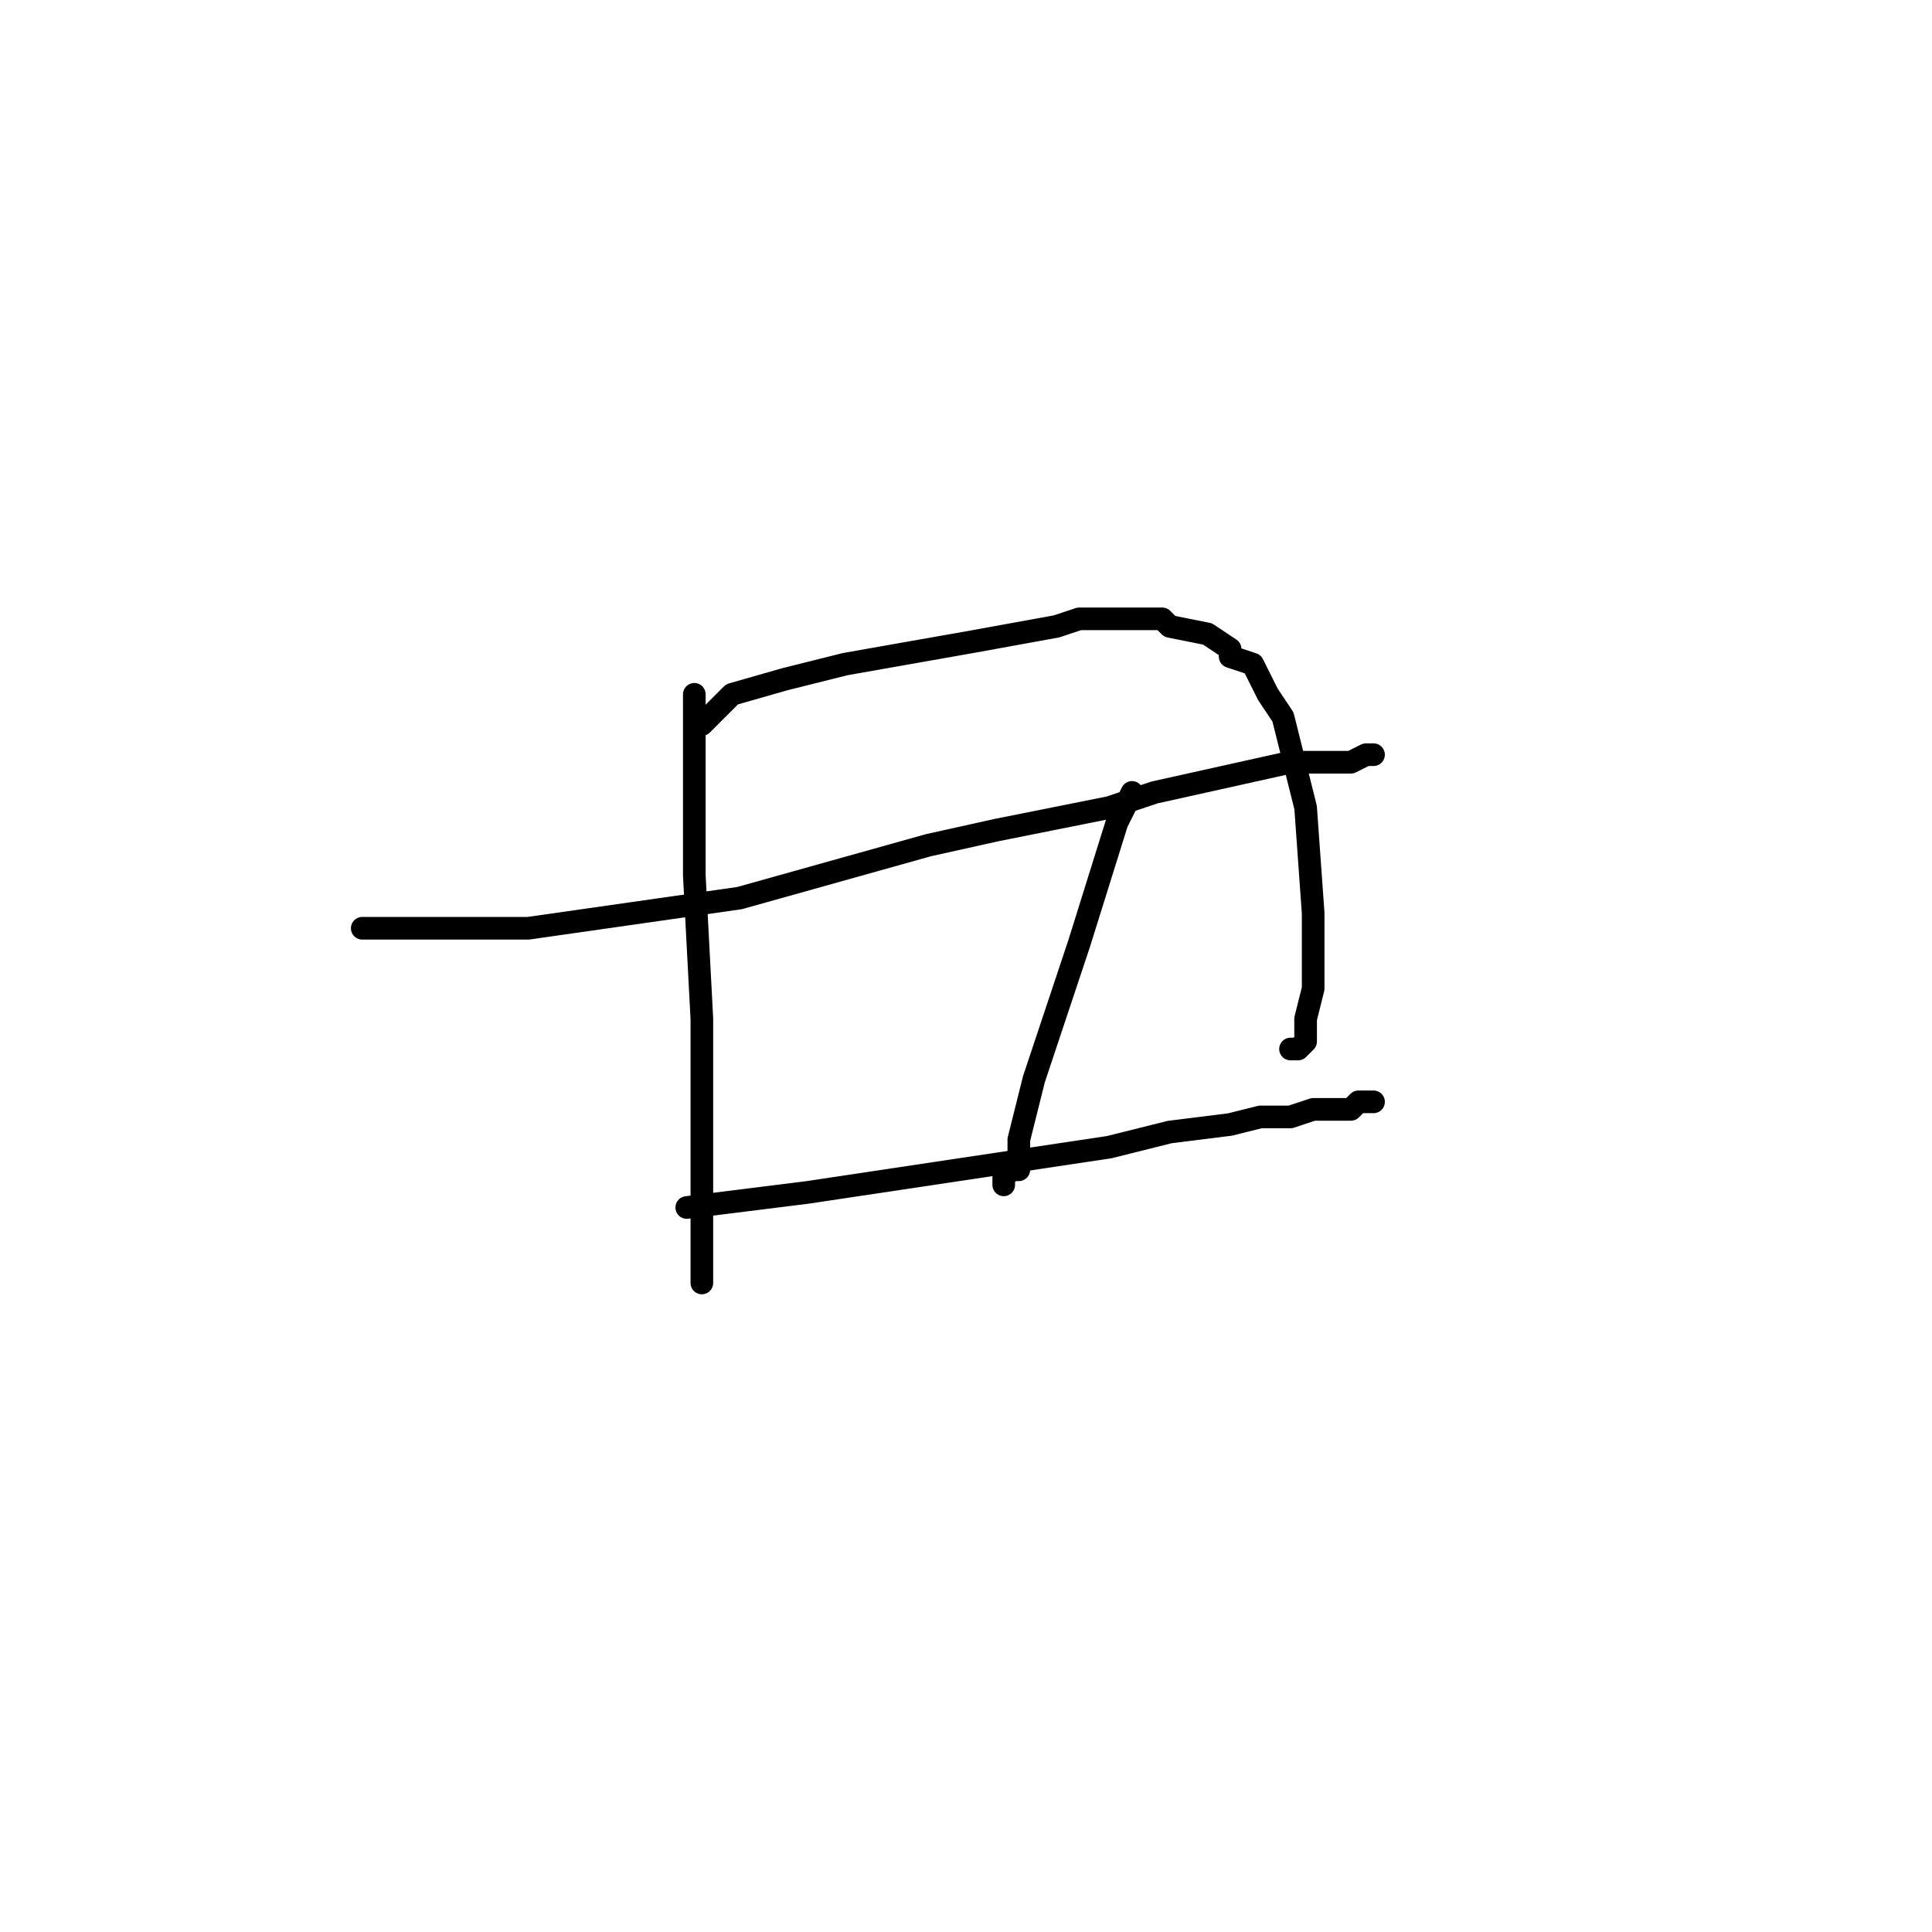 <?xml version="1.0" standalone="no"?>
    <svg width="256" height="256" xmlns="http://www.w3.org/2000/svg" version="1.1">
    <polyline stroke="black" stroke-width="3" stroke-linecap="round" fill="transparent" stroke-linejoin="round" points="48 123 59 123 70 123 98 119 123 112 132 110 147 107 153 105 162 103 171 101 175 101 179 101 181 100 182 100 182 100 " />
        <polyline stroke="black" stroke-width="3" stroke-linecap="round" fill="transparent" stroke-linejoin="round" points="92 92 92 104 92 116 93 135 93 147 93 151 93 158 93 163 93 164 93 167 93 167 93 169 93 170 93 170 " />
        <polyline stroke="black" stroke-width="3" stroke-linecap="round" fill="transparent" stroke-linejoin="round" points="93 96 95 94 97 92 104 90 112 88 129 85 140 83 143 82 149 82 154 82 155 83 160 84 163 86 163 87 166 88 168 92 170 95 173 107 174 121 174 126 174 131 173 135 173 136 173 138 172 139 172 139 171 139 171 139 " />
        <polyline stroke="black" stroke-width="3" stroke-linecap="round" fill="transparent" stroke-linejoin="round" points="150 105 149 107 148 109 143 125 137 143 136 147 135 151 135 154 135 155 134 155 133 156 133 157 133 157 " />
        <polyline stroke="black" stroke-width="3" stroke-linecap="round" fill="transparent" stroke-linejoin="round" points="91 160 99 159 107 158 127 155 147 152 155 150 163 149 167 148 168 148 169 148 170 148 171 148 174 147 175 147 179 147 180 146 181 146 182 146 182 146 " />
        </svg>
